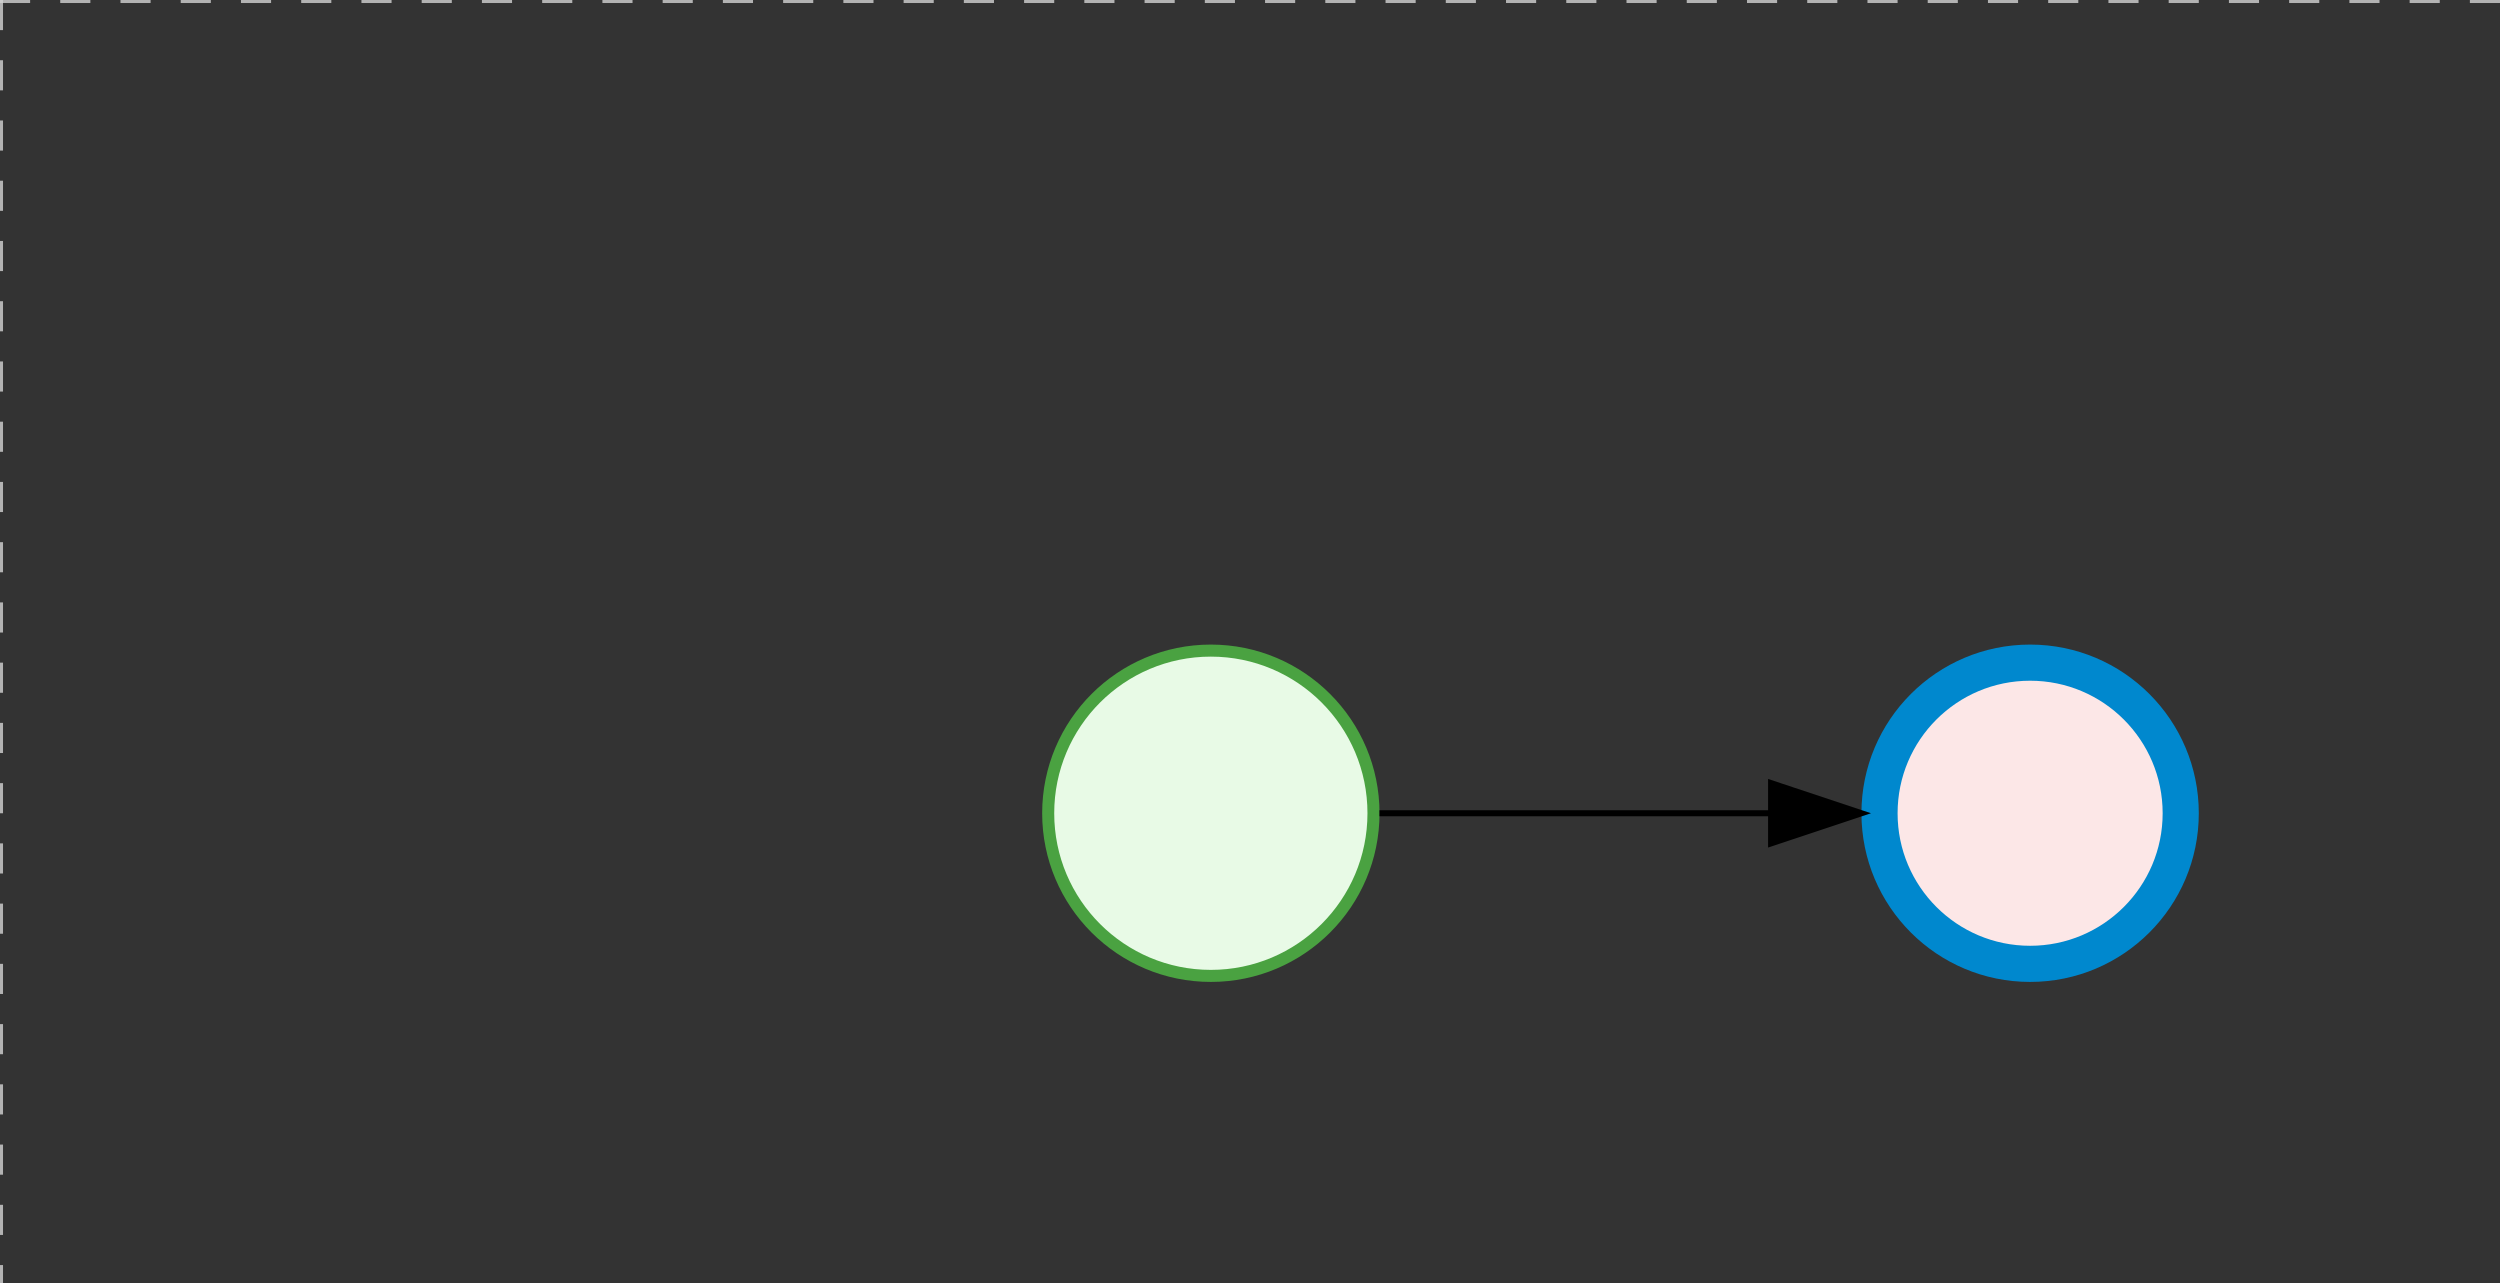 <svg version="1.1" xmlns="http://www.w3.org/2000/svg" xmlns:xlink="http://www.w3.org/1999/xlink" width="415" height="213" viewBox="0 0 415 213"><rect x="0" y="0" width="415" height="213" fill="#333333" stroke="none"/><defs/><g transform="matrix(1,0,0,1,0,0)"><g><g><g><path fill="none" stroke="#d3d3d3" paint-order="fill stroke markers" d=" M 0 0 L 1200 0" stroke-miterlimit="10" stroke-opacity="0.8" stroke-dasharray="5"/></g><g><path fill="none" stroke="#d3d3d3" paint-order="fill stroke markers" d=" M 0 0 L 0 800" stroke-miterlimit="10" stroke-opacity="0.8" stroke-dasharray="5"/></g></g><g id="_47DA4845-F2AD-447A-90A2-E267B136E63F" bpmn2nodeid="_47DA4845-F2AD-447A-90A2-E267B136E63F" transform="matrix(1,0,0,1,173,107)"><g><path fill="none" stroke="none"/></g><g transform="matrix(0.125,0,0,0.125,0,0)"><g transform="matrix(1,0,0,1,0,0)"><path fill="#e8fae6" stroke="none" id="_47DA4845-F2AD-447A-90A2-E267B136E63F?shapeType=BACKGROUND" paint-order="stroke fill markers" d=" M 0 0 M 444 224 C 444 263.9 434.2 300.8 414.4 334.5 C 394.7 368.2 368 394.9 334.4 414.5 C 300.8 434.1 263.9 444 224 444 C 184.1 444 147.2 434.2 113.5 414.4 C 79.8 394.7 53.1 368 33.5 334.4 C 13.9 300.8 4 263.9 4 224 C 4 184.1 13.8 147.2 33.6 113.5 C 53.4 79.8 80.1 53.1 113.6 33.5 C 147.1 13.9 184.1 4 224 4 C 263.9 4 300.8 13.8 334.5 33.6 C 368.2 53.4 394.9 80.1 414.5 113.6 C 434.1 147.1 444 184.1 444 224 Z"/></g><g><g transform="matrix(1,0,0,1,0,0)"><g transform="matrix(1,0,0,1,0,0)"><path fill="rgb(74,162,65)" stroke="none" id="_47DA4845-F2AD-447A-90A2-E267B136E63F?shapeType=BORDER&amp;renderType=FILL" paint-order="stroke fill markers" d=" M 0 0 M 224 0 C 100.3 0 0 100.3 0 224 C 0 347.7 100.3 448 224 448 C 347.7 448 448 347.7 448 224 C 448 100.3 347.7 0 224 0 Z M 0 0 M 224 432 C 109.1 432 16 338.9 16 224 C 16 109.1 109.1 16 224 16 C 338.9 16 432 109.1 432 224 C 432 338.9 338.9 432 224 432 Z"/></g></g></g></g><g transform="matrix(1,0,0,1,28,61)"/></g><g transform="matrix(1,0,0,1,173,107)"/><g id="_7E49D7F2-8E02-4822-8643-AF046C9C97FC" bpmn2nodeid="_7E49D7F2-8E02-4822-8643-AF046C9C97FC" transform="matrix(1,0,0,1,309,107)"><g><path fill="none" stroke="none"/></g><g transform="matrix(0.125,0,0,0.125,0,0)"><g transform="matrix(1,0,0,1,0,0)"><path fill="#fce7e7" stroke="none" id="_7E49D7F2-8E02-4822-8643-AF046C9C97FC?shapeType=BACKGROUND" paint-order="stroke fill markers" d=" M 0 0 M 444 224 C 444 263.9 434.2 300.8 414.4 334.5 C 394.7 368.2 368 394.9 334.4 414.5 C 300.8 434.1 263.9 444 224 444 C 184.1 444 147.2 434.2 113.5 414.4 C 79.8 394.7 53.1 368 33.5 334.4 C 13.9 300.8 4 263.9 4 224 C 4 184.1 13.8 147.2 33.6 113.5 C 53.4 79.8 80.1 53.1 113.6 33.5 C 147.1 13.9 184.1 4 224 4 C 263.9 4 300.8 13.8 334.5 33.6 C 368.2 53.4 394.9 80.1 414.5 113.6 C 434.1 147.1 444 184.1 444 224 Z"/></g><g><g transform="matrix(1,0,0,1,0,0)"><g transform="matrix(1,0,0,1,0,0)"><path fill="rgb(0,136,206)" stroke="none" id="_7E49D7F2-8E02-4822-8643-AF046C9C97FC?shapeType=BORDER&amp;renderType=FILL" paint-order="stroke fill markers" d=" M 0 0 M 224 0 C 100.3 0 0 100.3 0 224 C 0 347.7 100.3 448 224 448 C 347.7 448 448 347.7 448 224 C 448 100.3 347.7 0 224 0 Z M 0 0 M 224 400 C 126.8 400 48 321.2 48 224 C 48 126.8 126.8 48 224 48 C 321.2 48 400 126.8 400 224 C 400 321.2 321.2 400 224 400 Z"/></g></g></g></g><g transform="matrix(1,0,0,1,28,61)"/></g><g id="_6E0A357C-CDFE-40A5-A094-DA5118878712" bpmn2nodeid="_6E0A357C-CDFE-40A5-A094-DA5118878712"><g><path fill="none" stroke="#000000" paint-order="fill stroke markers" d=" M 229 135 L 294 135" stroke-miterlimit="10" stroke-dasharray=""/></g><g transform="matrix(1,0,0,1,229,135)"/><g transform="matrix(6.123233995736766e-17,1,-1,6.123233995736766e-17,309,130)"><path fill="#000000" stroke="#000000" paint-order="fill stroke markers" d=" M 10 15 L 0 15 L 5 0 Z" stroke-miterlimit="10" stroke-dasharray=""/></g><g transform="matrix(1,0,0,1,229,125)"/></g><g transform="matrix(1,0,0,1,309,107)"/></g></g></svg>